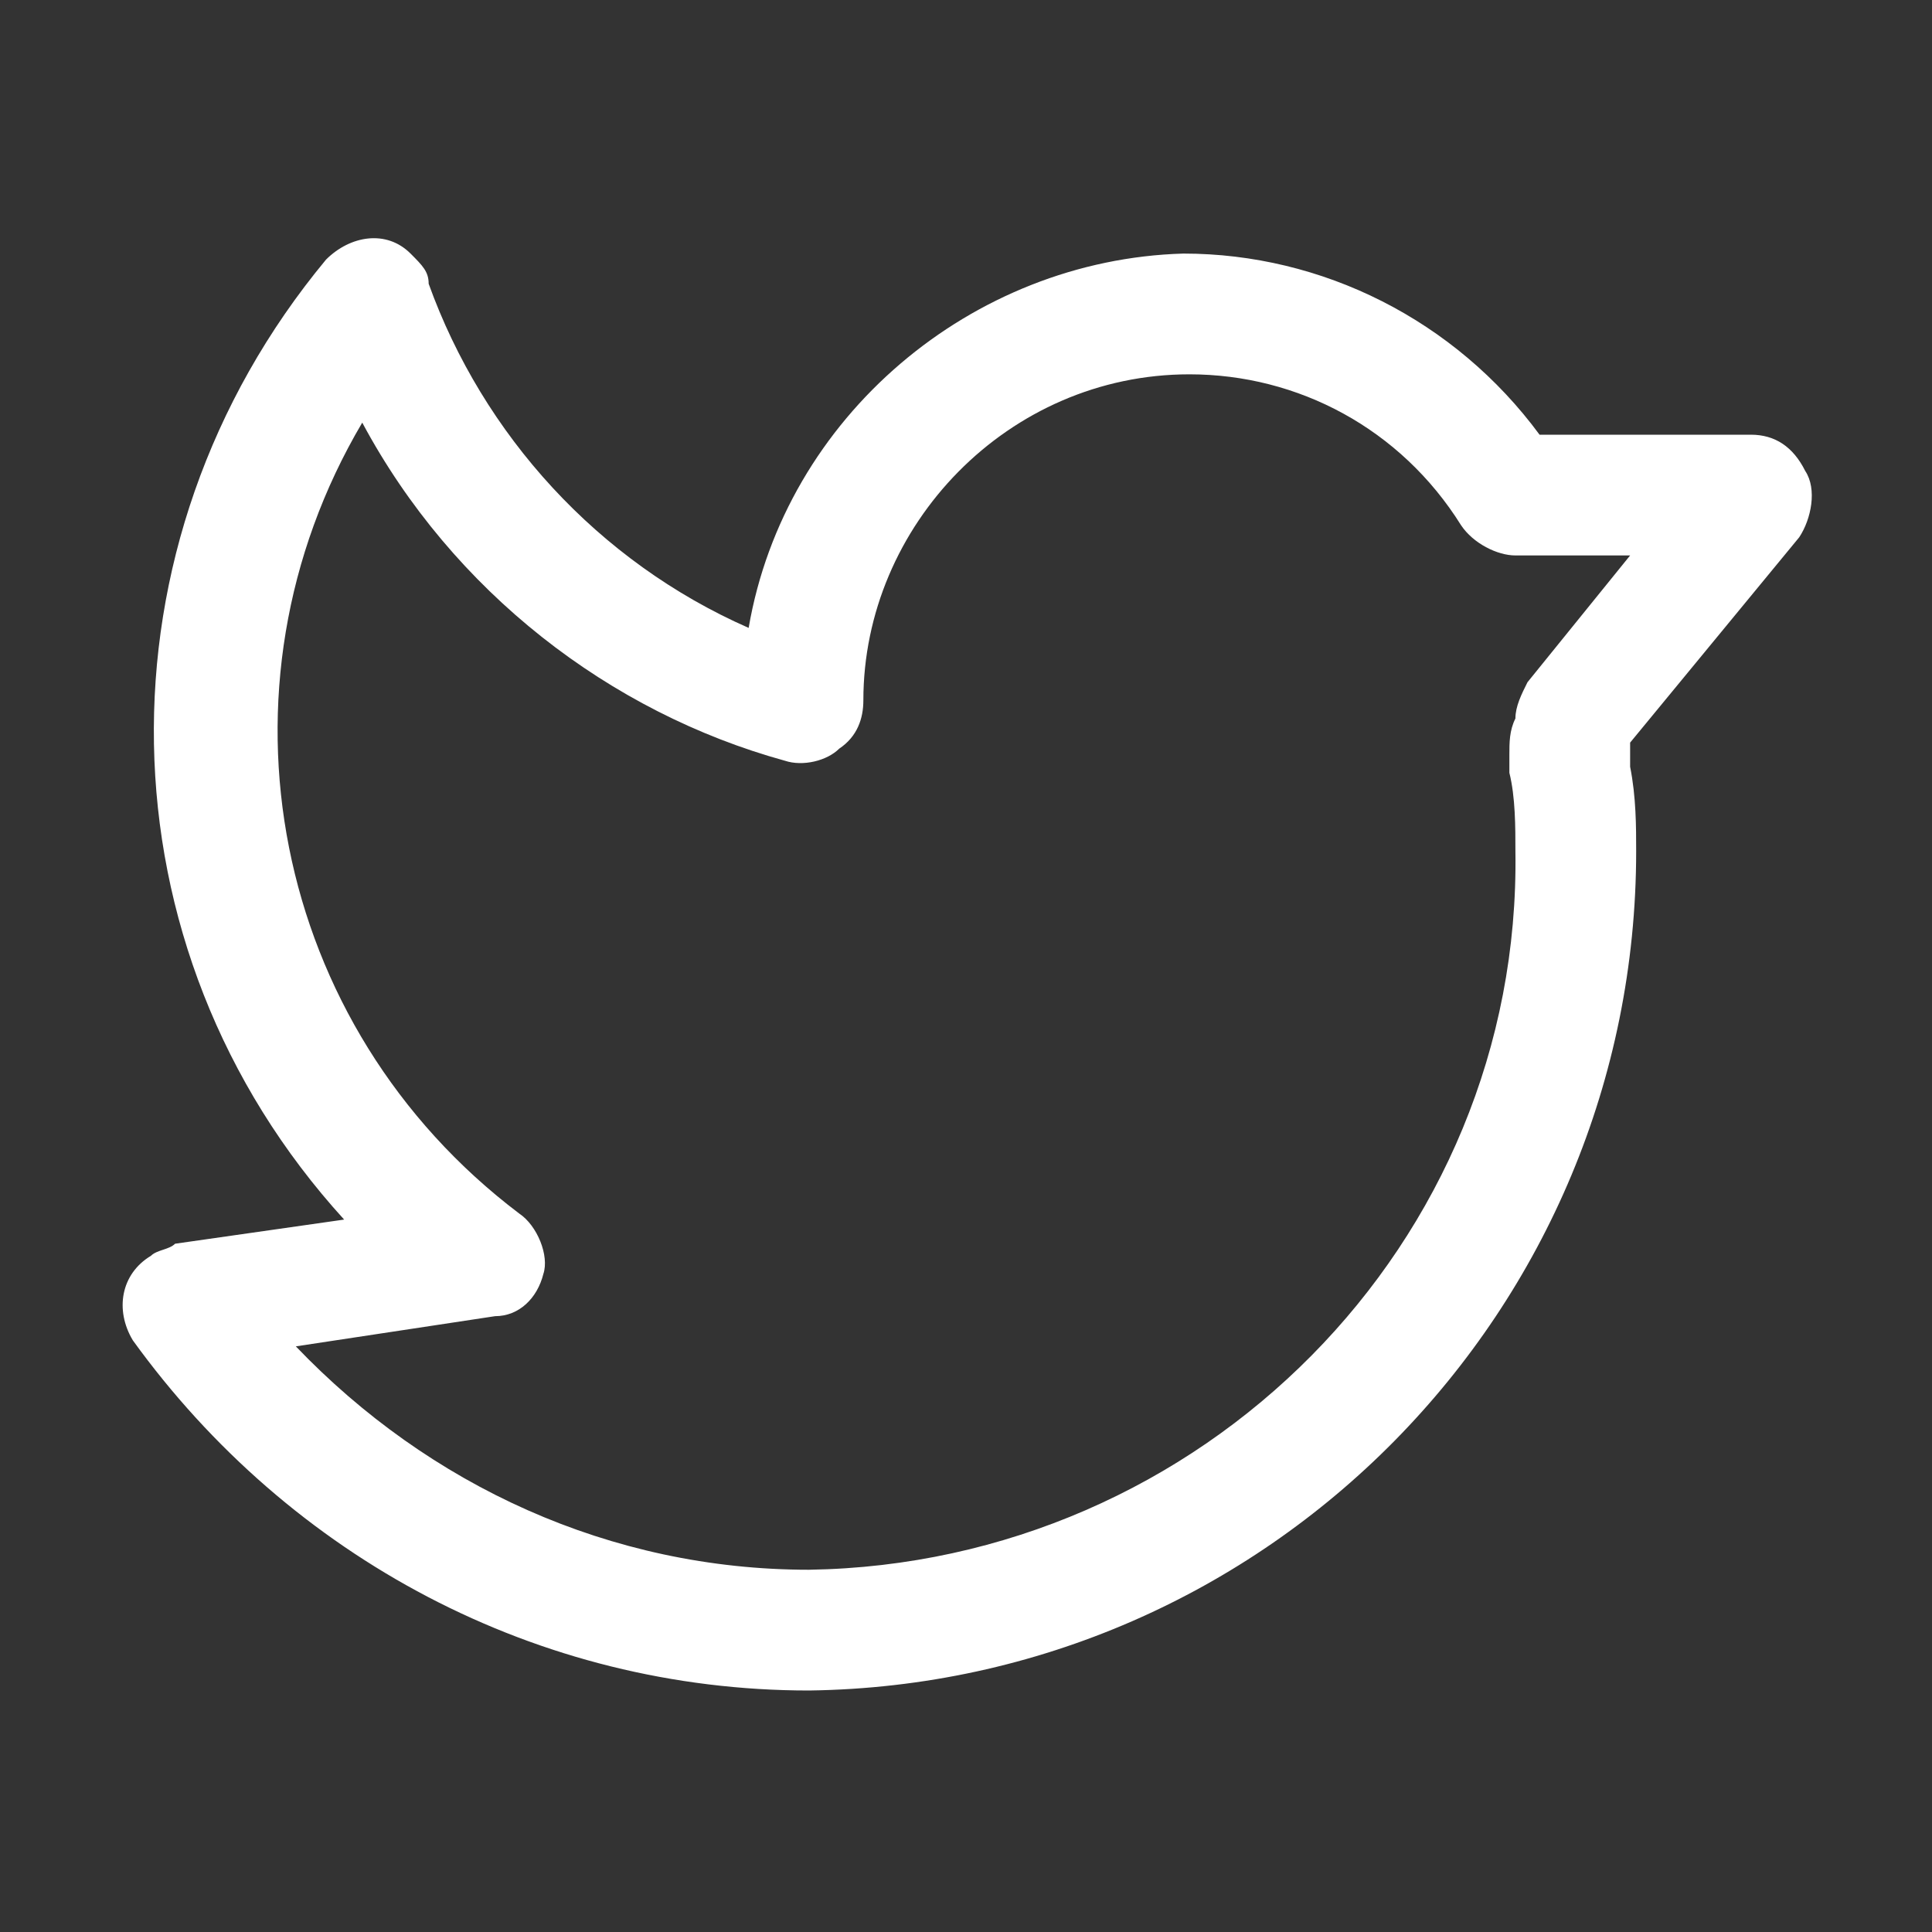 <?xml version="1.0" encoding="utf-8"?>
<!-- Generator: Adobe Illustrator 22.0.0, SVG Export Plug-In . SVG Version: 6.00 Build 0)  -->
<svg version="1.1" id="Calque_1" xmlns="http://www.w3.org/2000/svg" xmlns:xlink="http://www.w3.org/1999/xlink" x="0px" y="0px"
	 viewBox="0 0 32 32" style="enable-background:new 0 0 32 32;" xml:space="preserve">
<rect x="0" y="0" width="32" height="32" fill="#333333" stroke="none"/>
<style type="text/css">
	.st0{fill:#FFFFFF;}
</style>
<title></title>
<g id="Layer_3">
	<path class="st0" d="M13.4,28c-4.5,0-8.6-2.2-11.2-5.8c-0.3-0.5-0.2-1.1,0.3-1.4c0.1-0.1,0.3-0.1,0.4-0.2l2.8-0.4
		C1.6,15.7,1.5,9,5.4,4.3c0.4-0.4,1-0.5,1.4-0.1C7,4.4,7.1,4.5,7.1,4.7c0.9,2.5,2.8,4.6,5.3,5.7c0.6-3.5,3.7-6.1,7.2-6.2
		c2.3,0,4.5,1.1,5.9,3H29c0.4,0,0.7,0.2,0.9,0.6c0.2,0.3,0.1,0.8-0.1,1.1L27,12.3c0,0.1,0,0.3,0,0.4c0.1,0.5,0.1,1,0.1,1.4
		C27.1,21.7,21,27.9,13.4,28z M4.9,22.3c2.2,2.3,5.2,3.7,8.5,3.7c6.5-0.1,11.8-5.4,11.7-11.9c0-0.4,0-0.9-0.1-1.3c0-0.1,0-0.2,0-0.3
		c0-0.2,0-0.4,0.1-0.6c0-0.2,0.1-0.4,0.2-0.6l1.7-2.1h-1.9c-0.3,0-0.7-0.2-0.9-0.5c-1-1.6-2.7-2.5-4.5-2.5c-3,0-5.4,2.5-5.4,5.4
		c0,0.3-0.1,0.6-0.4,0.8c-0.2,0.2-0.6,0.3-0.9,0.2C10.1,11.8,7.5,9.8,6,7c-2.6,4.4-1.5,10,2.6,13.1c0.3,0.2,0.5,0.7,0.4,1
		c-0.1,0.4-0.4,0.7-0.8,0.7L4.9,22.3z"/>
</g>
</svg>
